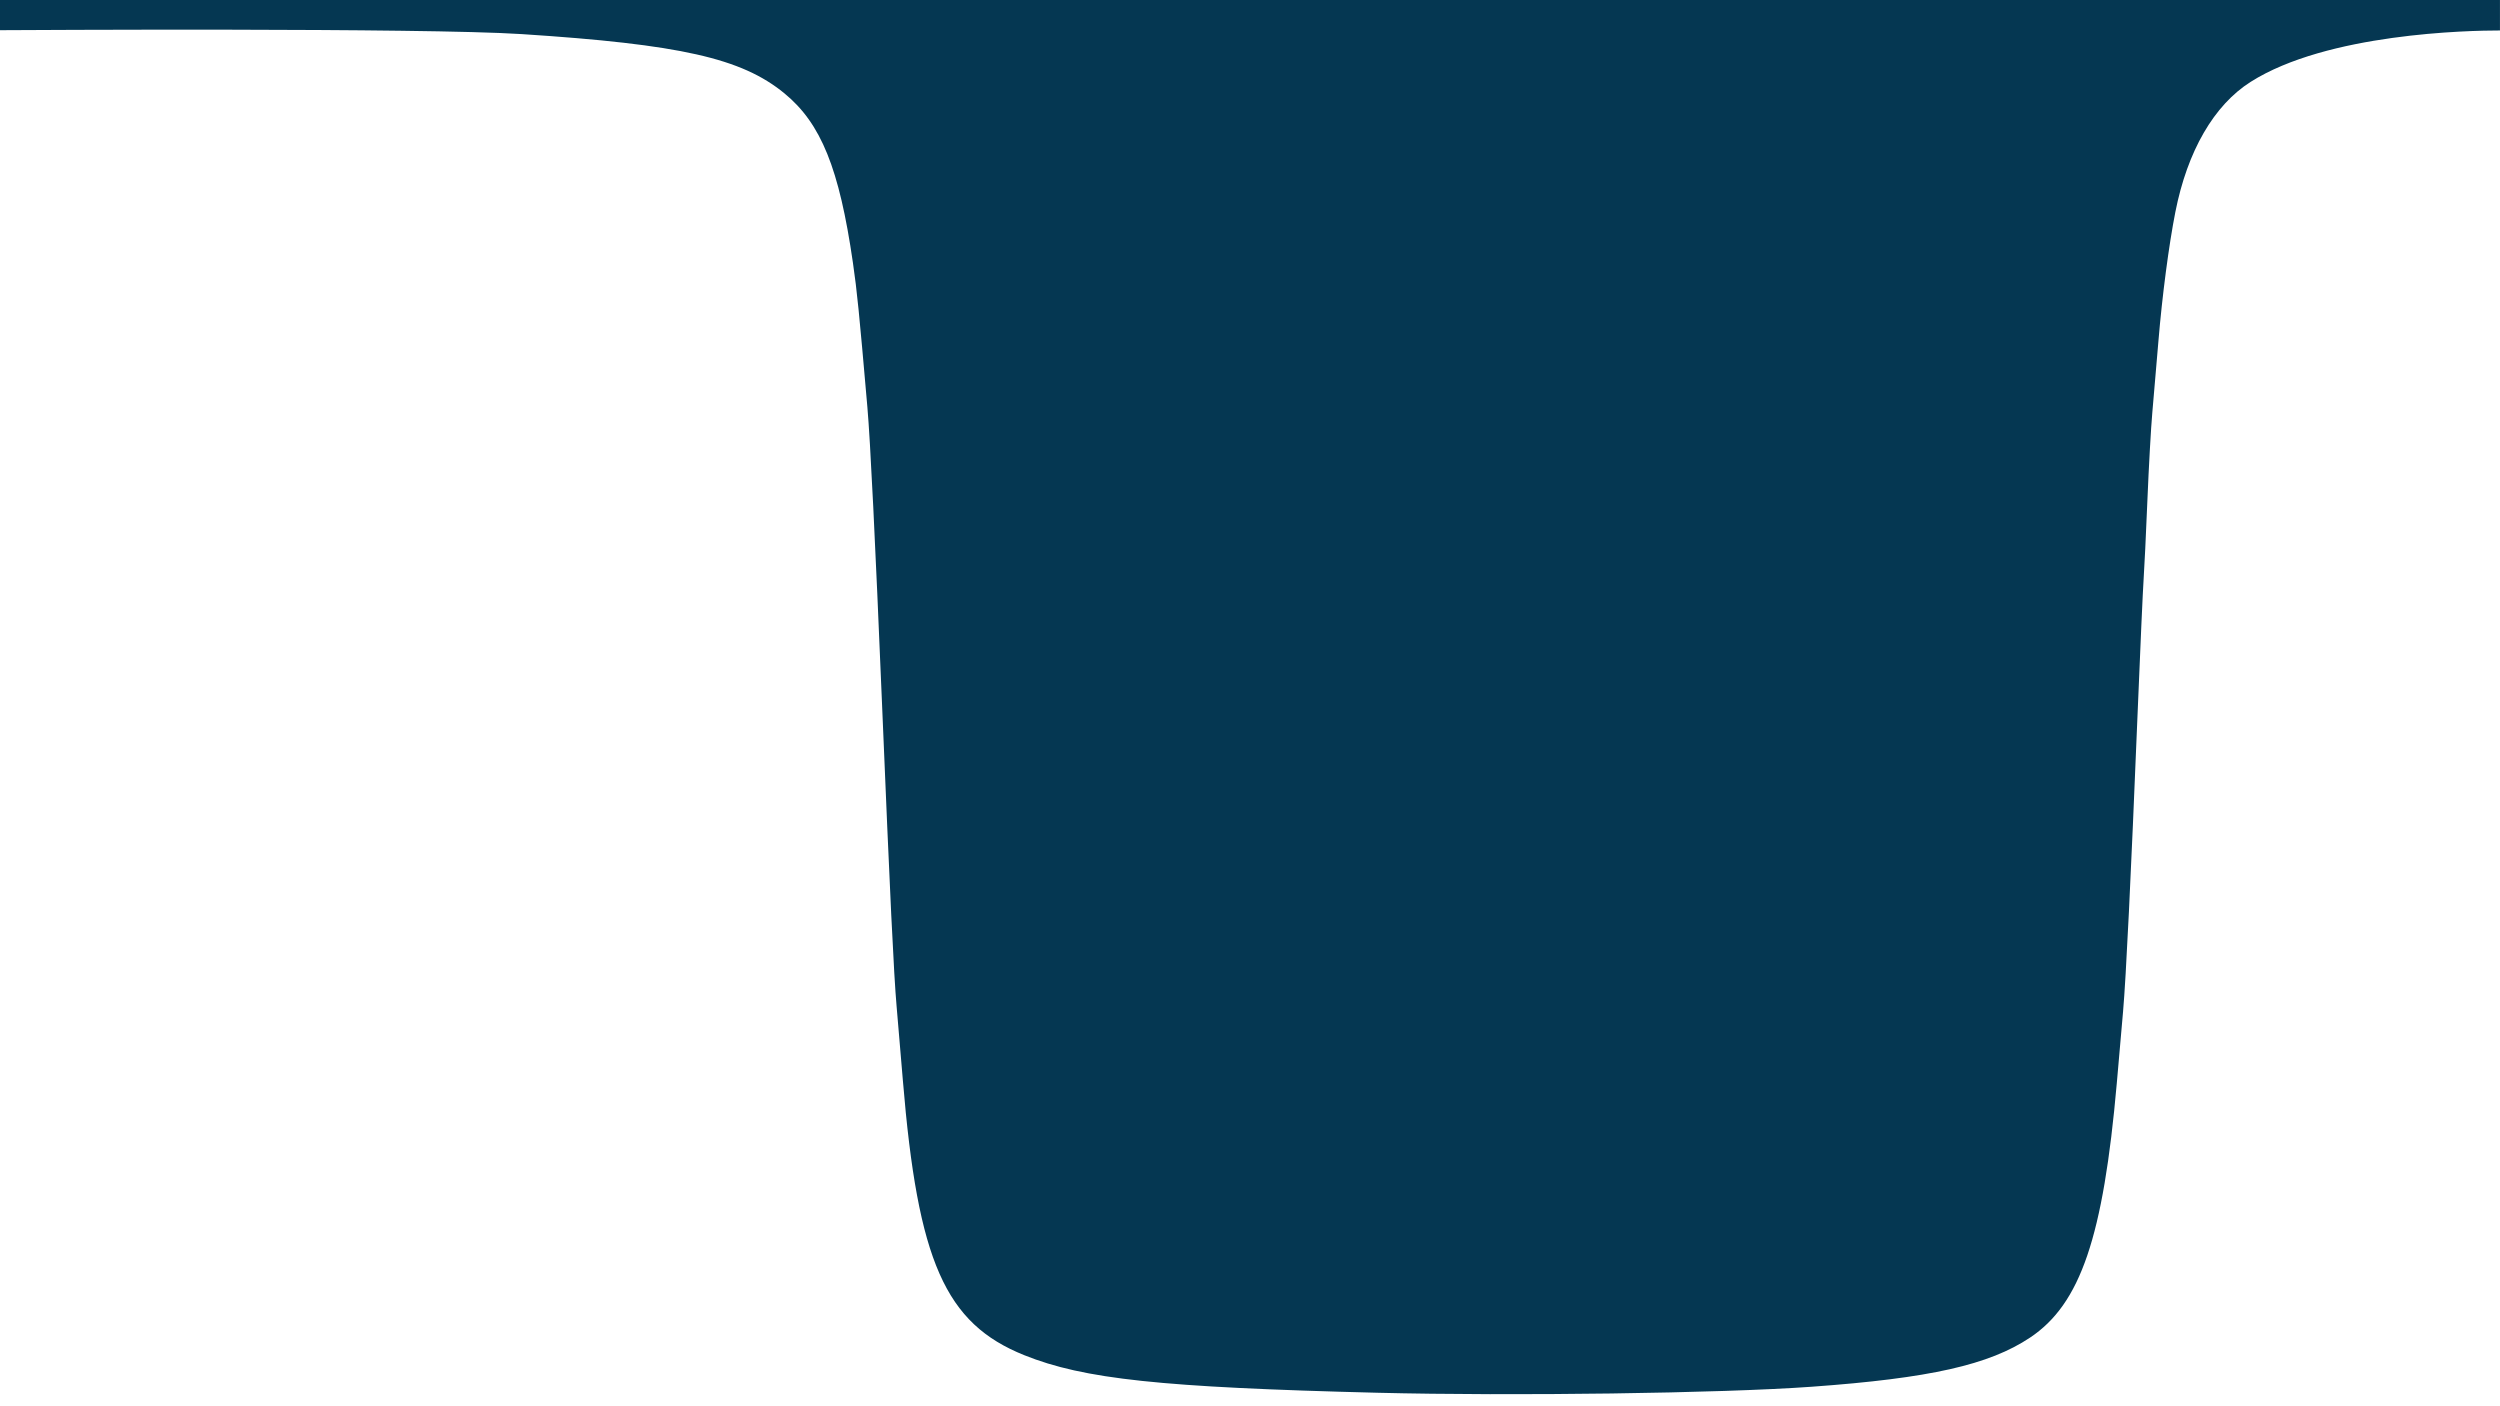 <?xml version="1.0" encoding="UTF-8" standalone="no"?>
<!-- Created with Inkscape (http://www.inkscape.org/) -->

<svg
   width="1920"
   height="1080"
   viewBox="0 0 1920 1080"
   version="1.1"
   id="svg1"
   xml:space="preserve"
   inkscape:version="1.3 (0e150ed6c4, 2023-07-21)"
   sodipodi:docname="sunmapsvg.svg"
   xmlns:inkscape="http://www.inkscape.org/namespaces/inkscape"
   xmlns:sodipodi="http://sodipodi.sourceforge.net/DTD/sodipodi-0.dtd"
   xmlns="http://www.w3.org/2000/svg"
   xmlns:svg="http://www.w3.org/2000/svg"><sodipodi:namedview
     id="namedview1"
     pagecolor="#ffffff"
     bordercolor="#666666"
     borderopacity="1.0"
     inkscape:showpageshadow="2"
     inkscape:pageopacity="0.0"
     inkscape:pagecheckerboard="0"
     inkscape:deskcolor="#d1d1d1"
     inkscape:document-units="px"
     inkscape:zoom="8.0166666"
     inkscape:cx="1770.5613"
     inkscape:cy="78.523909"
     inkscape:window-width="1920"
     inkscape:window-height="2091"
     inkscape:window-x="0"
     inkscape:window-y="32"
     inkscape:window-maximized="0"
     inkscape:current-layer="layer1" /><defs
     id="defs1" /><g
     inkscape:label="Layer 1"
     inkscape:groupmode="layer"
     id="layer1"><path
       id="path3"
       style="fill:#053752;fill-opacity:1;stroke:none;stroke-width:1.291;stroke-opacity:1"
       d="M -0.009,0.019 0.002,23.19 C 16.596,23.098 324.91,21.277 400.667,26.191 c 121.833,7.903 168.771,18.477 201.674,45.43 28.213,23.111 42.22,57.67 52.708,130.207 3.186,22.036 4.713,37.277 11.094,110.812 2.286,26.346 5.984,101.309 11.297,229.012 6.06,145.669 9.003,206.747 11.139,231.123 1.119,12.77 3.288,38.416 4.822,56.99 11.476,138.955 32.524,186.609 93.189,211.004 45.76,18.401 105.116,24.719 271.174,28.865 104.746,2.615 263.681,0.422 333.473,-4.604 90.979,-6.551 136.431,-16.782 167.904,-37.791 38.666,-25.81 56.172,-77.187 66.562,-195.363 1.531,-17.413 3.69,-42.109 4.801,-54.879 2.327,-26.769 5.961,-101.266 11.17,-229.014 2.012,-49.338 4.101,-95.878 4.641,-103.424 0.54,-7.546 1.837,-34.617 2.883,-60.156 1.046,-25.54 2.748,-55.934 3.783,-67.543 1.035,-11.609 3.144,-36.305 4.688,-54.879 2.912,-35.05 7.988,-73.726 13.018,-99.203 9.226,-46.736 29.628,-82.008 57.77,-99.871 58.843,-37.351 167.277,-39.502 191.516,-39.502 V 0.021 Z"
       sodipodi:nodetypes="ccsssssssssssscsssscssccc" /></g></svg>
